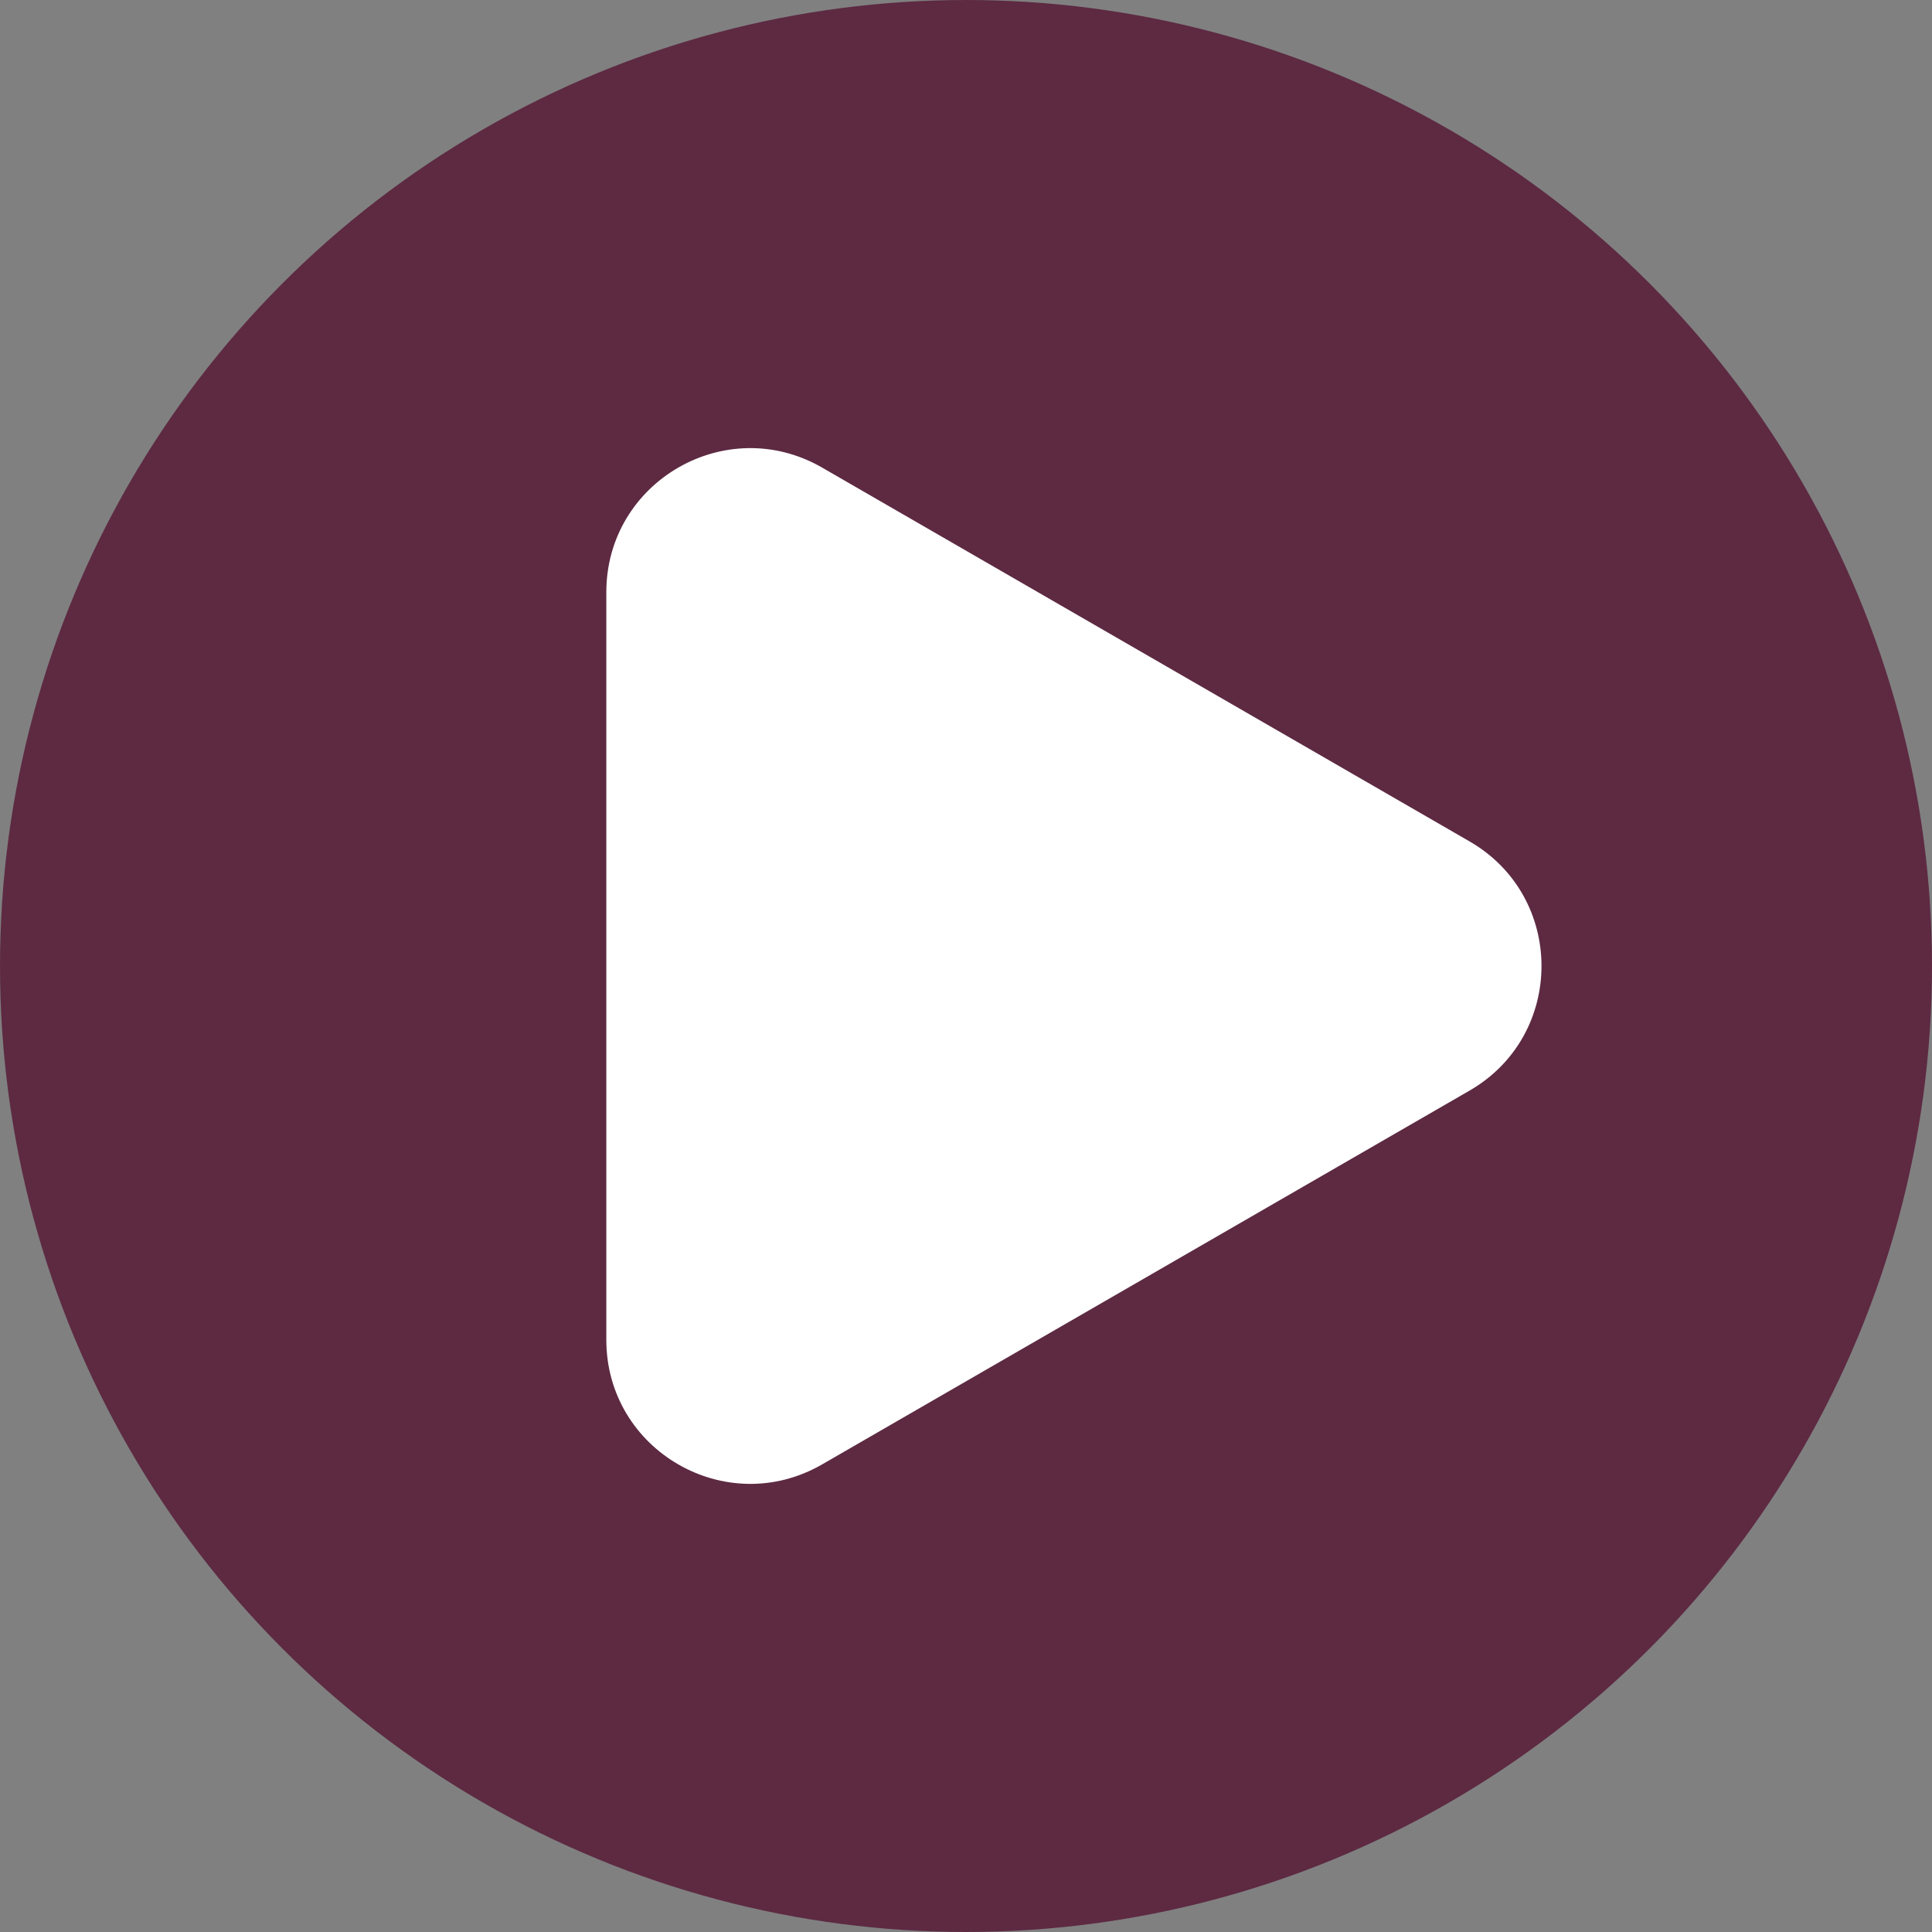 <svg width="94" height="94" viewBox="0 0 94 94" fill="none" xmlns="http://www.w3.org/2000/svg">
<rect x="0" y="0" width="94" height="94" fill="#808080" stroke="none"/>
<circle cx="47" cy="47" r="47" fill="#5D2A42"/>
<path d="M71.5 40.938C76.167 43.632 76.167 50.368 71.5 53.062L40 71.249C35.333 73.943 29.5 70.575 29.5 65.186L29.5 28.814C29.5 23.425 35.333 20.057 40 22.751L71.5 40.938Z" fill="white"/>
</svg>
